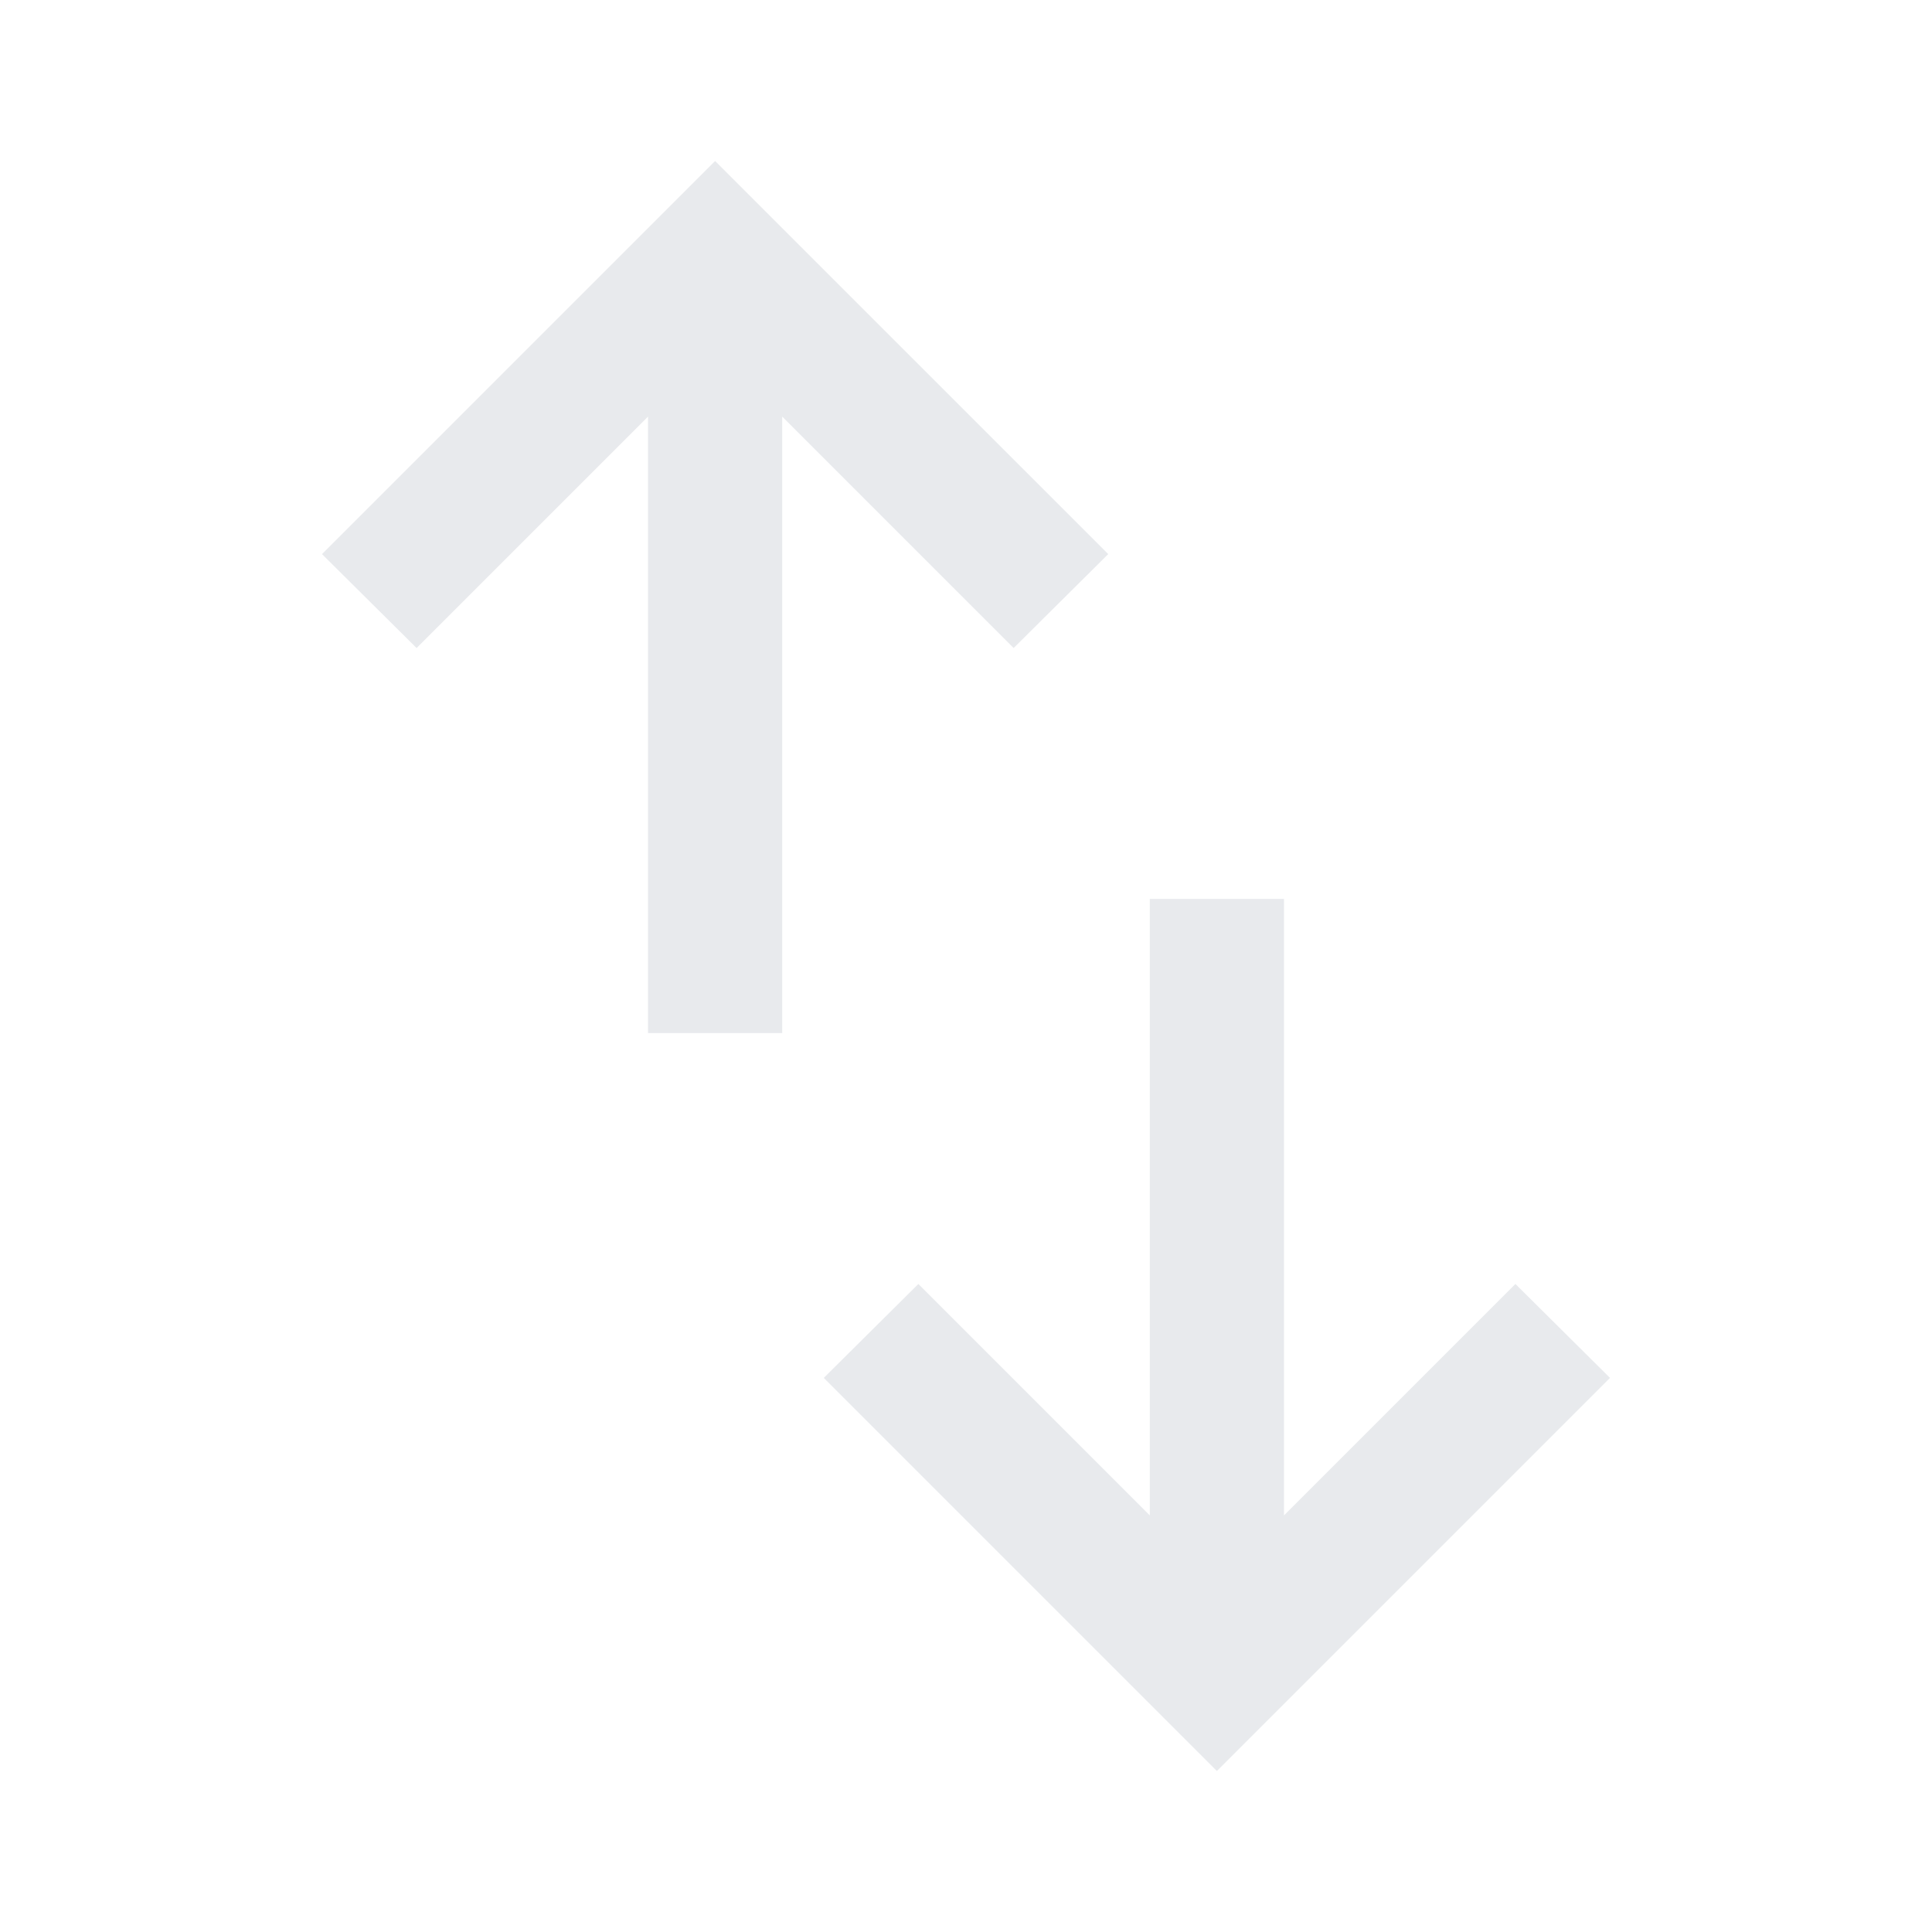 <svg xmlns="http://www.w3.org/2000/svg" height="40px" viewBox="0 -960 960 960" width="40px" fill="#e8eaed"><path d="M322-446.67V-753L207-638l-47-46.67L355.33-880l195.34 195.33-47 46.67-115-115v306.33H322ZM604.67-80 409.33-275.33l47-46.67 115 115v-306.33H638V-207l115-115 47 46.67L604.67-80Z"/></svg>